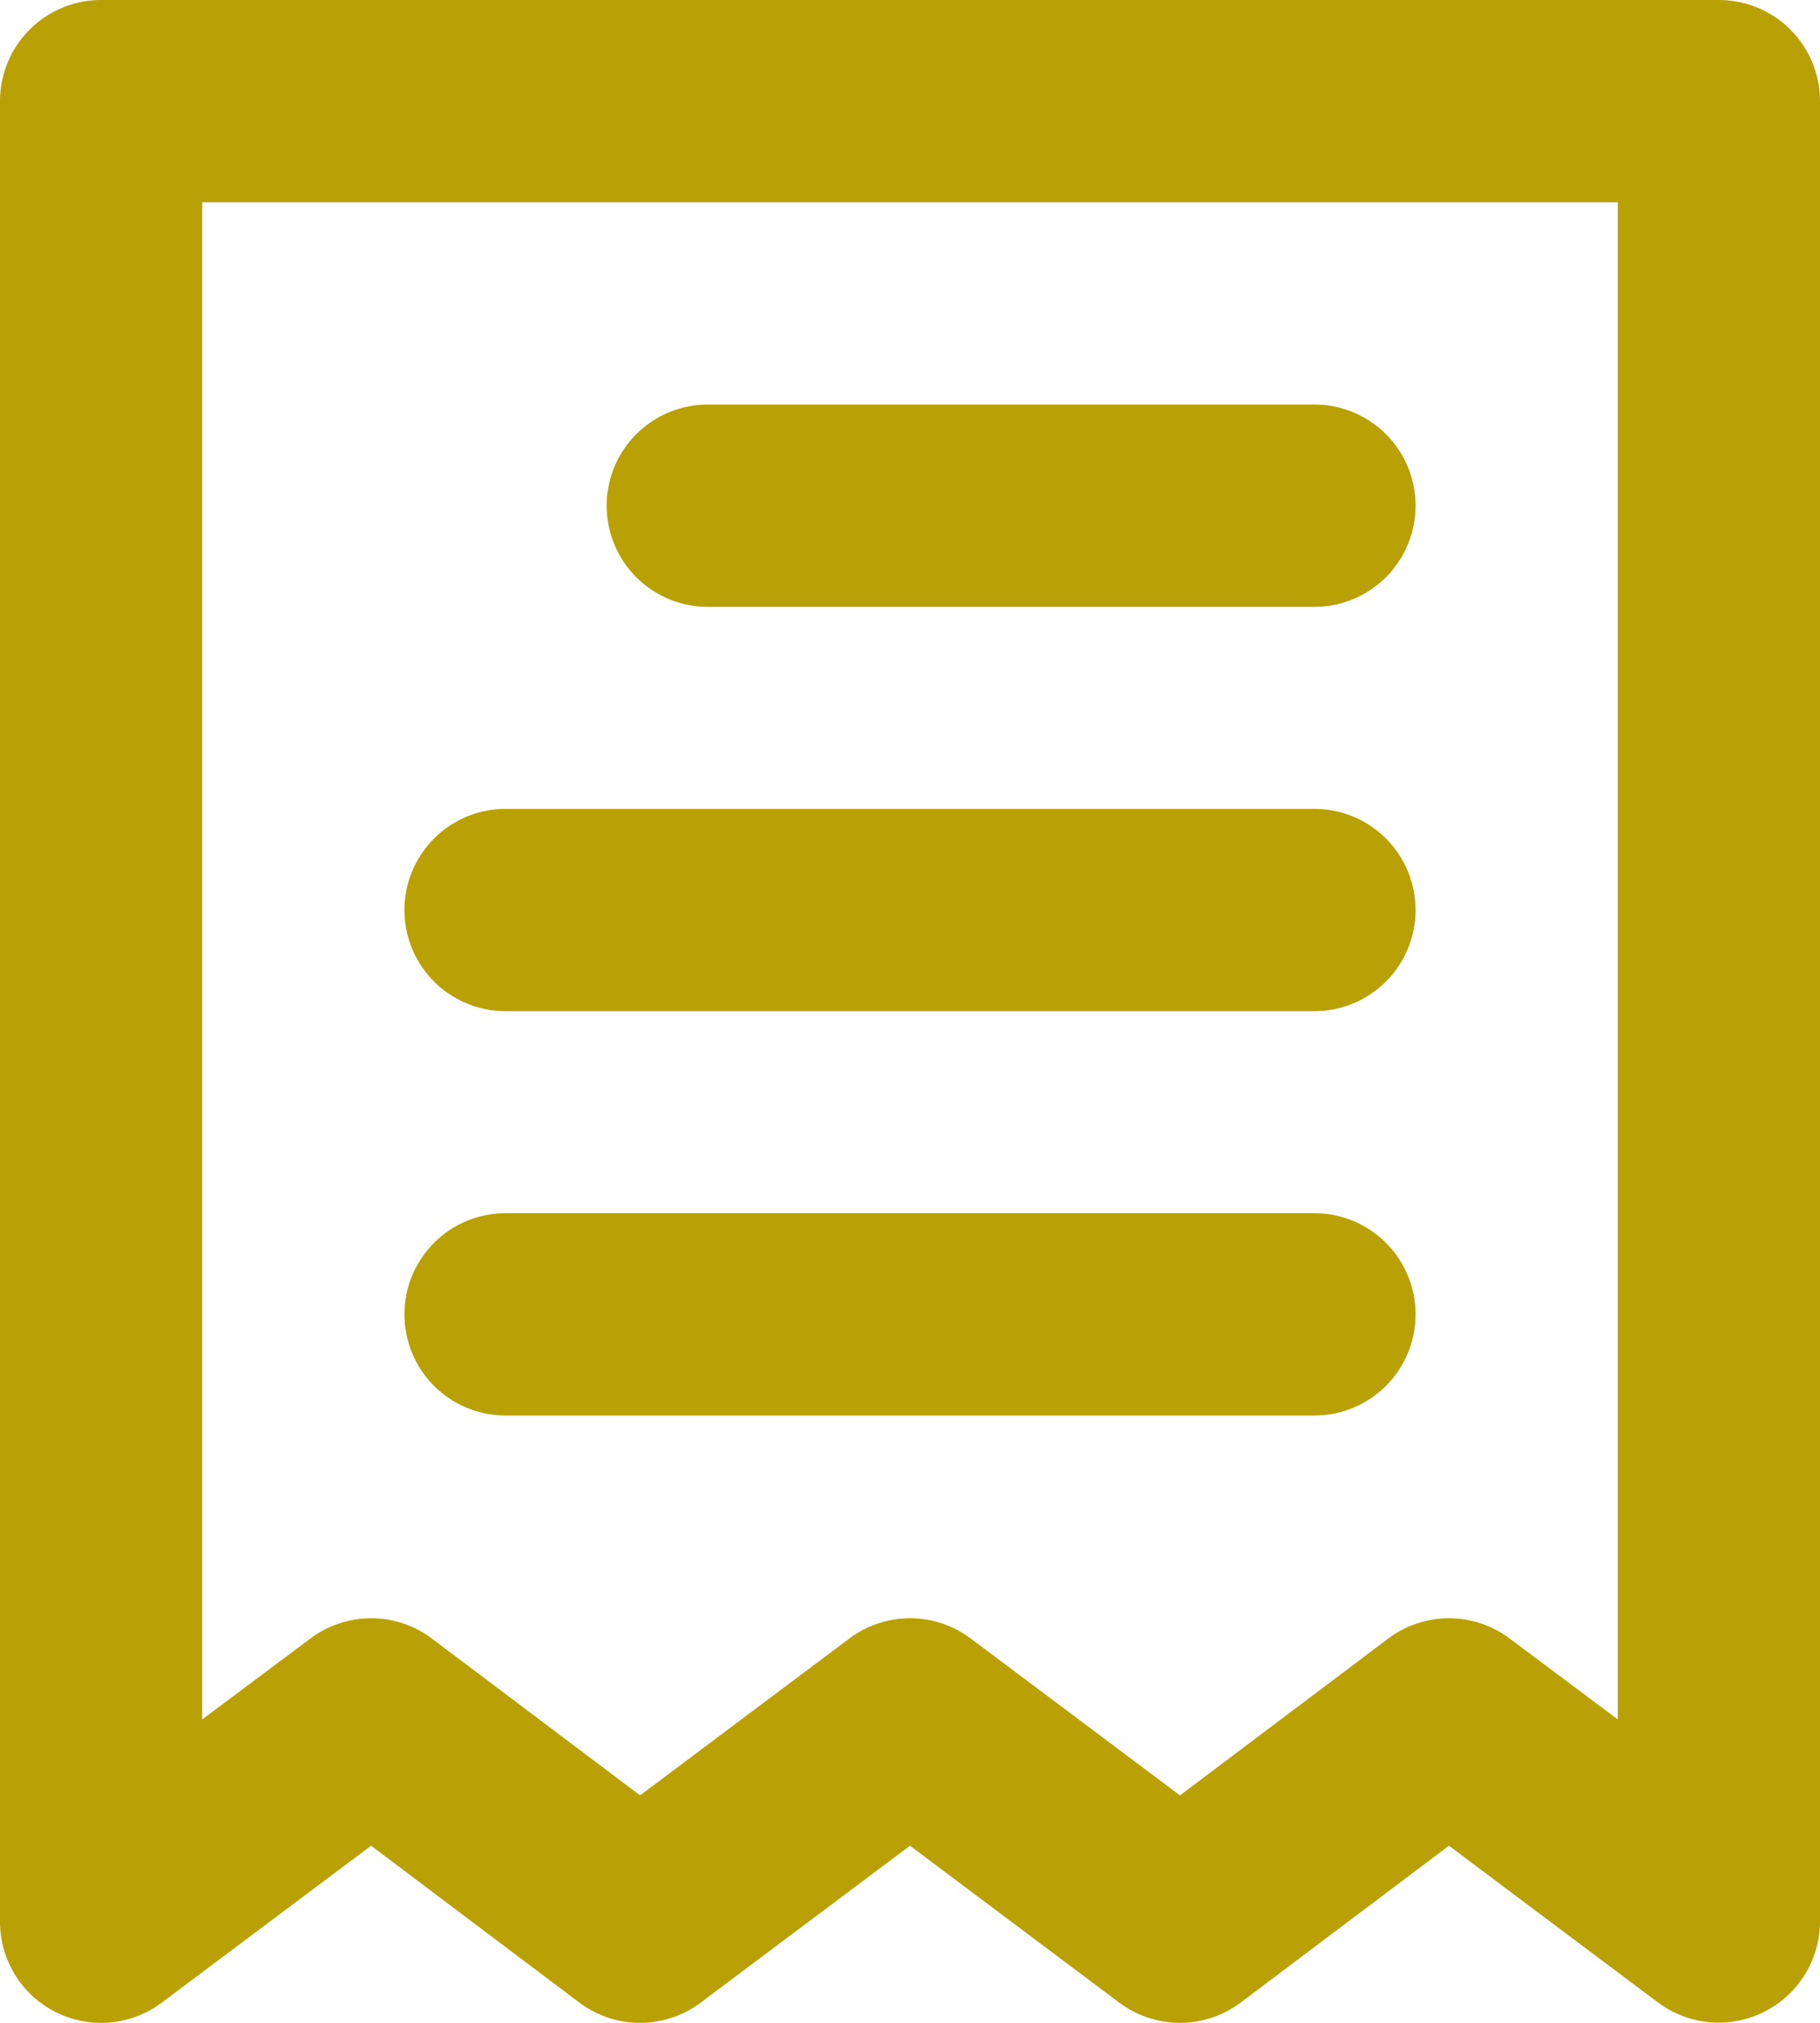 <svg xmlns="http://www.w3.org/2000/svg" width="30.168" height="33.521" viewBox="0 0 30.168 33.521">
  <path id="_8726296_receipt_alt_icon" data-name="8726296_receipt_alt_icon" d="M14.732,12.056H24.788a1.676,1.676,0,1,0,0-3.352H14.732a1.676,1.676,0,0,0,0,3.352Zm-3.352,6.7H24.788a1.676,1.676,0,0,0,0-3.352H11.38a1.676,1.676,0,1,0,0,3.352Zm0,6.7H24.788a1.676,1.676,0,1,0,0-3.352H11.38a1.676,1.676,0,1,0,0,3.352ZM31.492,2H4.676A1.676,1.676,0,0,0,3,3.676V33.844a1.676,1.676,0,0,0,2.682,1.341l3.469-2.6,3.453,2.6a1.676,1.676,0,0,0,2.011,0l3.469-2.6,3.469,2.6a1.676,1.676,0,0,0,2.011,0l3.453-2.6,3.469,2.6a1.68,1.68,0,0,0,2.682-1.341V3.676A1.676,1.676,0,0,0,31.492,2ZM29.816,30.492l-1.793-1.341a1.676,1.676,0,0,0-2.011,0l-3.453,2.6-3.469-2.6a1.676,1.676,0,0,0-2.011,0l-3.469,2.6-3.453-2.6a1.676,1.676,0,0,0-2.011,0L6.352,30.492V5.352H29.816Z" transform="translate(-3 -2)" fill="#b9a005"/>
</svg>
